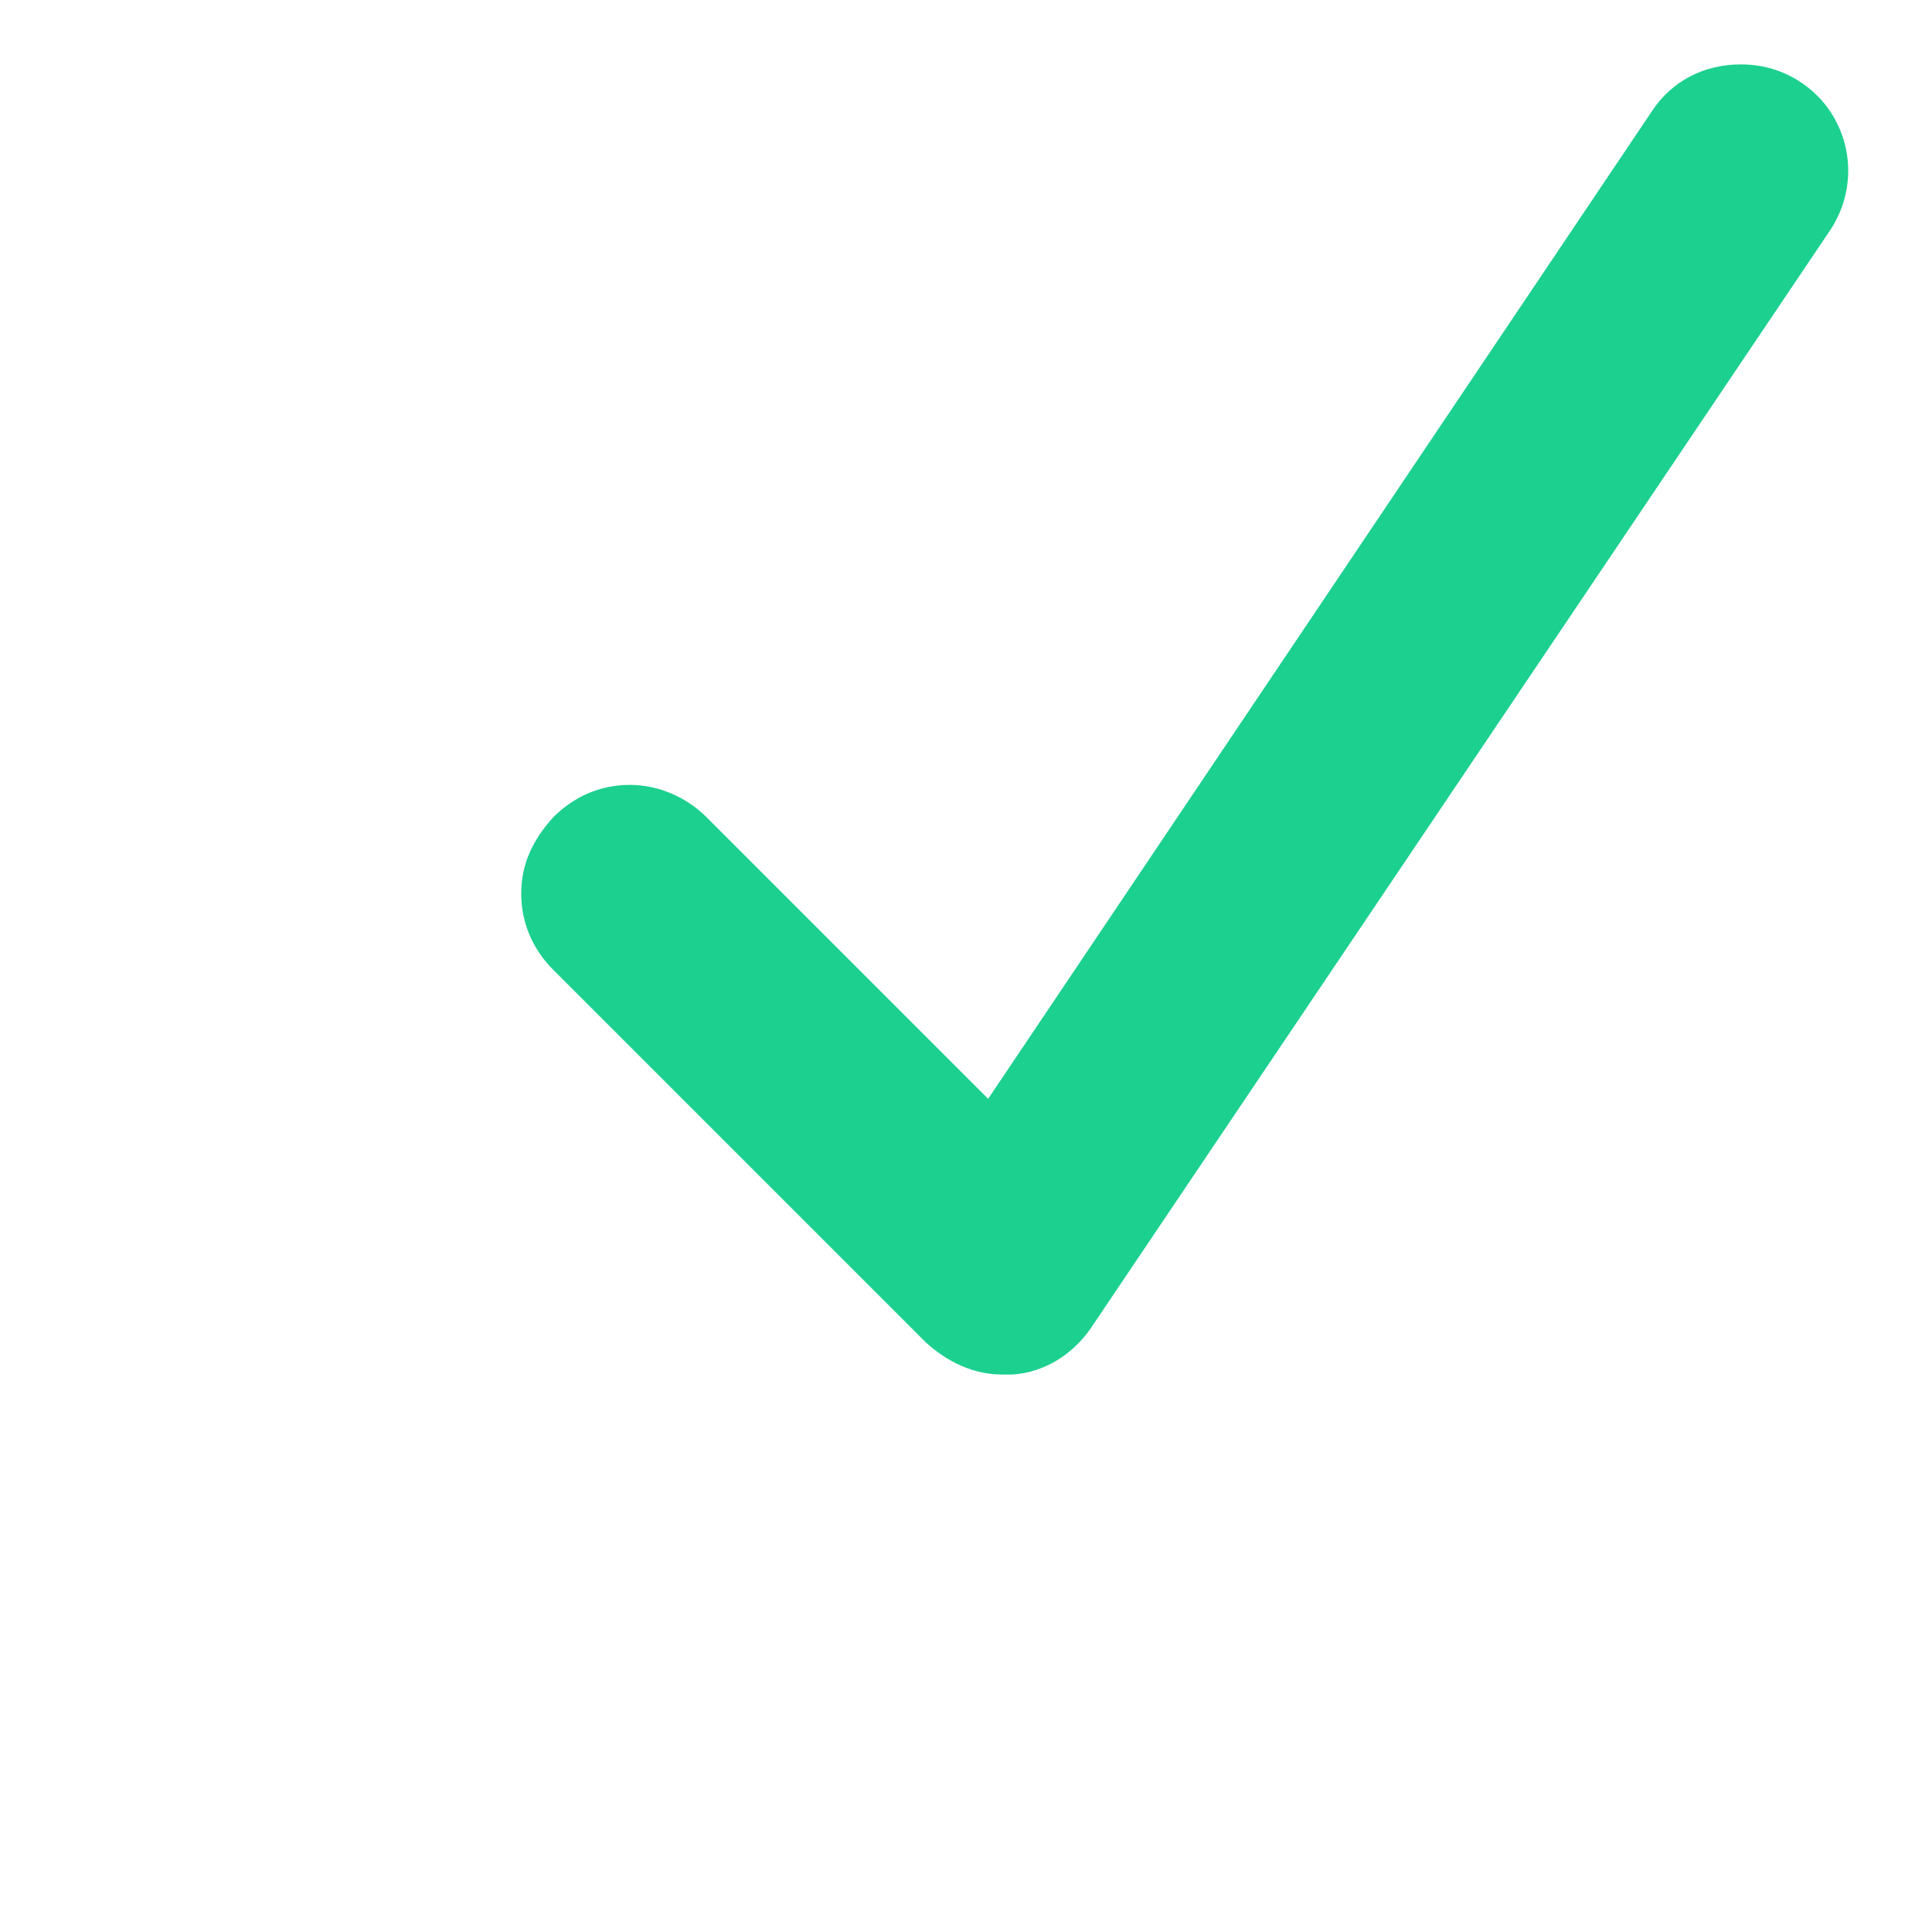 <?xml version="1.0" encoding="utf-8"?>
<!-- Generator: Adobe Illustrator 24.2.3, SVG Export Plug-In . SVG Version: 6.00 Build 0)  -->
<svg version="1.1" id="Layer_1" xmlns="http://www.w3.org/2000/svg" xmlns:xlink="http://www.w3.org/1999/xlink" x="0px" y="0px"
	 viewBox="0 0 96 96" style="enable-background:new 0 0 96 96;" xml:space="preserve">
<style type="text/css">
	.st0{fill:#1CD090;}
</style>
<g>
	<path class="st0" d="M49.8,68.3c-1.4,0-2.7-0.6-3.8-1.6L27.5,48.2c-1-1-1.6-2.3-1.6-3.8s0.6-2.7,1.6-3.8c1-1,2.3-1.6,3.8-1.6
		c1.4,0,2.8,0.6,3.8,1.6l14,14L82.1,5.5c1-1.5,2.6-2.3,4.4-2.3c1.1,0,2.1,0.3,3,0.9c2.4,1.6,3.1,4.9,1.4,7.4L54.2,66
		c-0.9,1.3-2.3,2.2-3.9,2.3C50.2,68.3,50,68.3,49.8,68.3z"/>
</g>
</svg>
